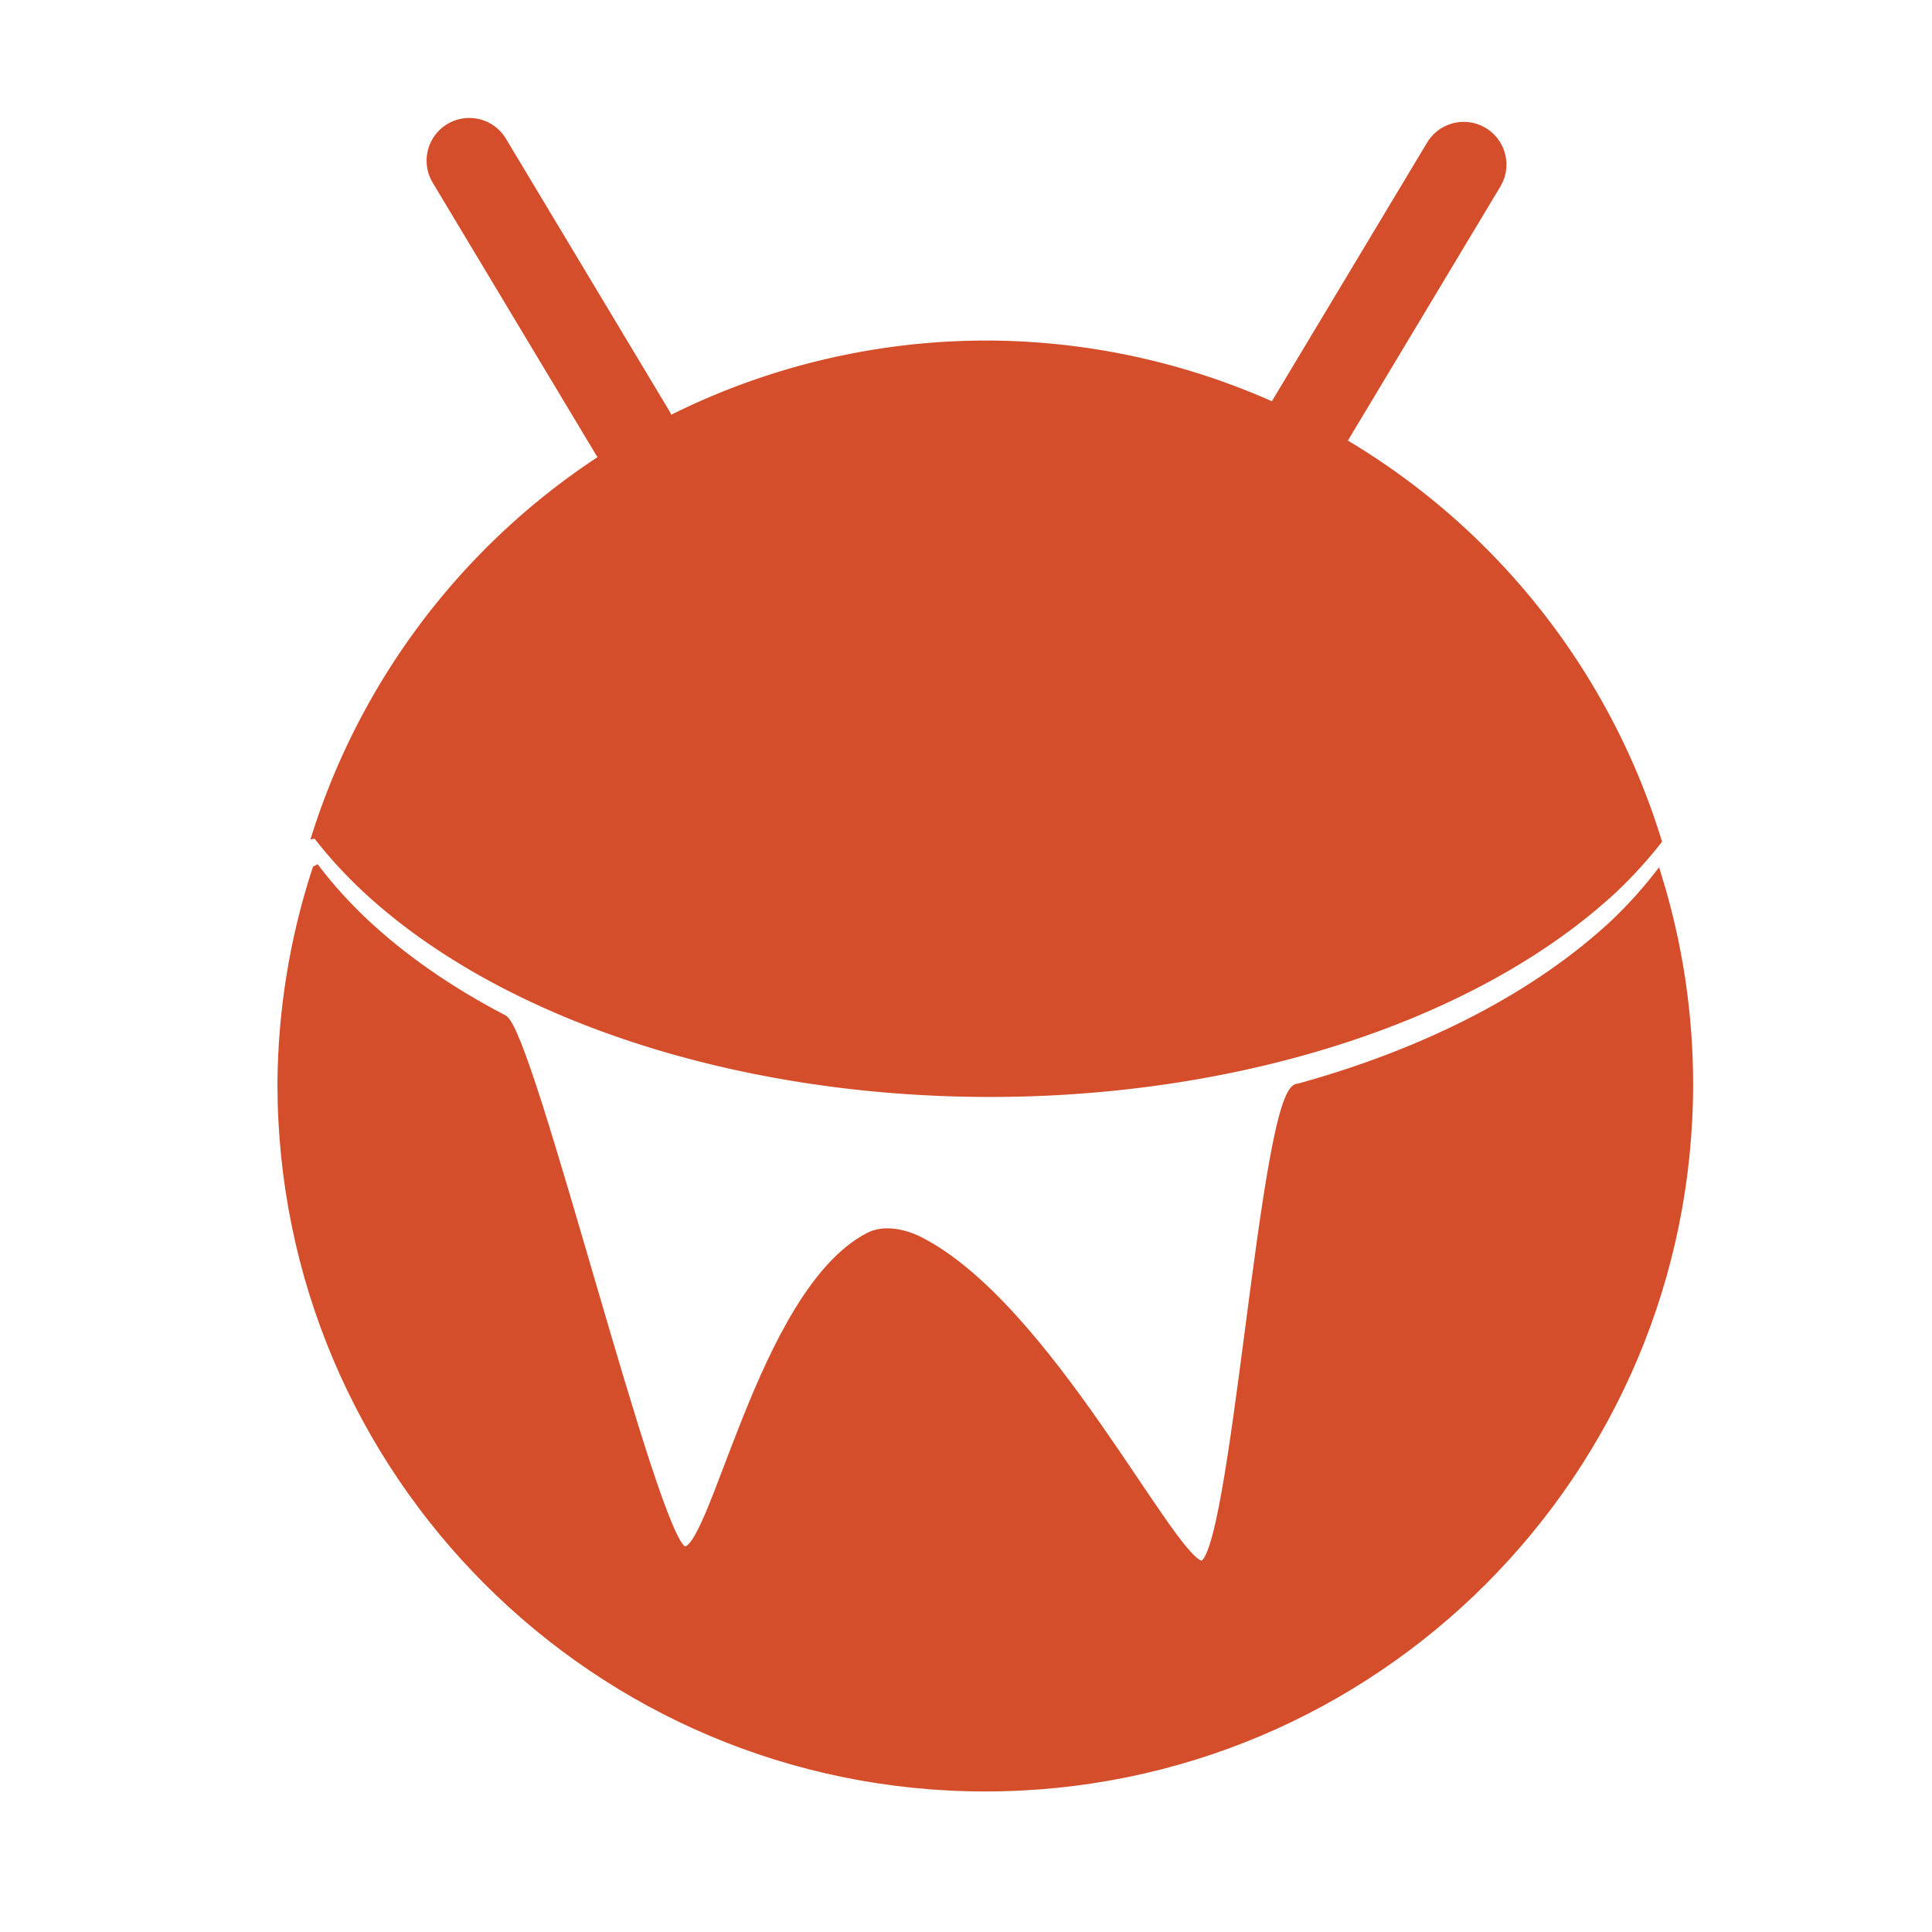 <?xml version="1.0" encoding="UTF-8"?>
<svg width="512" height="512" version="1.1" viewBox="0 0 512 512" xmlns="http://www.w3.org/2000/svg">
 <path d="m83.854 230.42c-5.992 18.325-9.106 37.468-9.232 56.747 7e-4 102.99 83.493 186.49 186.49 186.49 102.99 9.1e-4 186.49-83.492 186.49-186.49-0.017-18.646-2.831-37.184-8.347-54.995-3.336 4.261-7.092 8.399-11.248 12.392-5.07 4.743-10.696 9.262-16.837 13.523-6.141 4.261-12.78 8.252-19.866 11.943-7.087 3.693-14.604 7.076-22.493 10.125-7.888 3.049-16.128 5.755-24.658 8.097-9.281-0.802-16.865 128.02-25.861 126.43-8.189-1.446-40.804-68.594-74.556-85.822-3.986-2.034-9.39-3.225-13.372-1.184-28.668 14.691-41.408 86.169-49.296 83.12-7.889-3.049-40.579-137.08-47.666-140.77-7.086-3.692-13.725-7.683-19.866-11.943-6.141-4.261-11.767-8.78-16.837-13.523-4.809-4.534-9.099-9.259-12.84-14.143z" style="-inkscape-stroke:none;fill-rule:evenodd;fill:#d44e2b;stop-color:#000000;stroke-width:2.193;stroke:#d44e2b"/>
 <path d="m83.854 221.08a196.91 118.4 0 0 0 12.84 14.143 196.91 118.4 0 0 0 16.837 13.523 196.91 118.4 0 0 0 19.866 11.943 196.91 118.4 0 0 0 22.493 10.125 196.91 118.4 0 0 0 24.658 8.097 196.91 118.4 0 0 0 26.325 5.903 196.91 118.4 0 0 0 27.451 3.59 196.91 118.4 0 0 0 28.024 1.204 196.91 118.4 0 0 0 28.024-1.204 196.91 118.4 0 0 0 27.454-3.59 196.91 118.4 0 0 0 26.322-5.903 196.91 118.4 0 0 0 24.658-8.097 196.91 118.4 0 0 0 22.493-10.125 196.91 118.4 0 0 0 19.866-11.943 196.91 118.4 0 0 0 16.837-13.523 196.91 118.4 0 0 0 11.248-12.392 186.49 186.49 0 0 0-178.14-131.49 186.49 186.49 0 0 0-177.26 129.74z" style="-inkscape-stroke:none;fill-rule:evenodd;fill:#d44e2b;stop-color:#000000;stroke-width:2.193;stroke:#d44e2b"/>
 <path d="m124.37 42.578 43.22 72.014" style="fill:#d44e2b;stroke-linecap:round;stroke-width:22.643;stroke:#d44e2b"/>
 <path d="m344.68 115.63 43.22-72.014" style="fill:#d44e2b;stroke-linecap:round;stroke-width:22.643;stroke:#d44e2b"/>
</svg>
